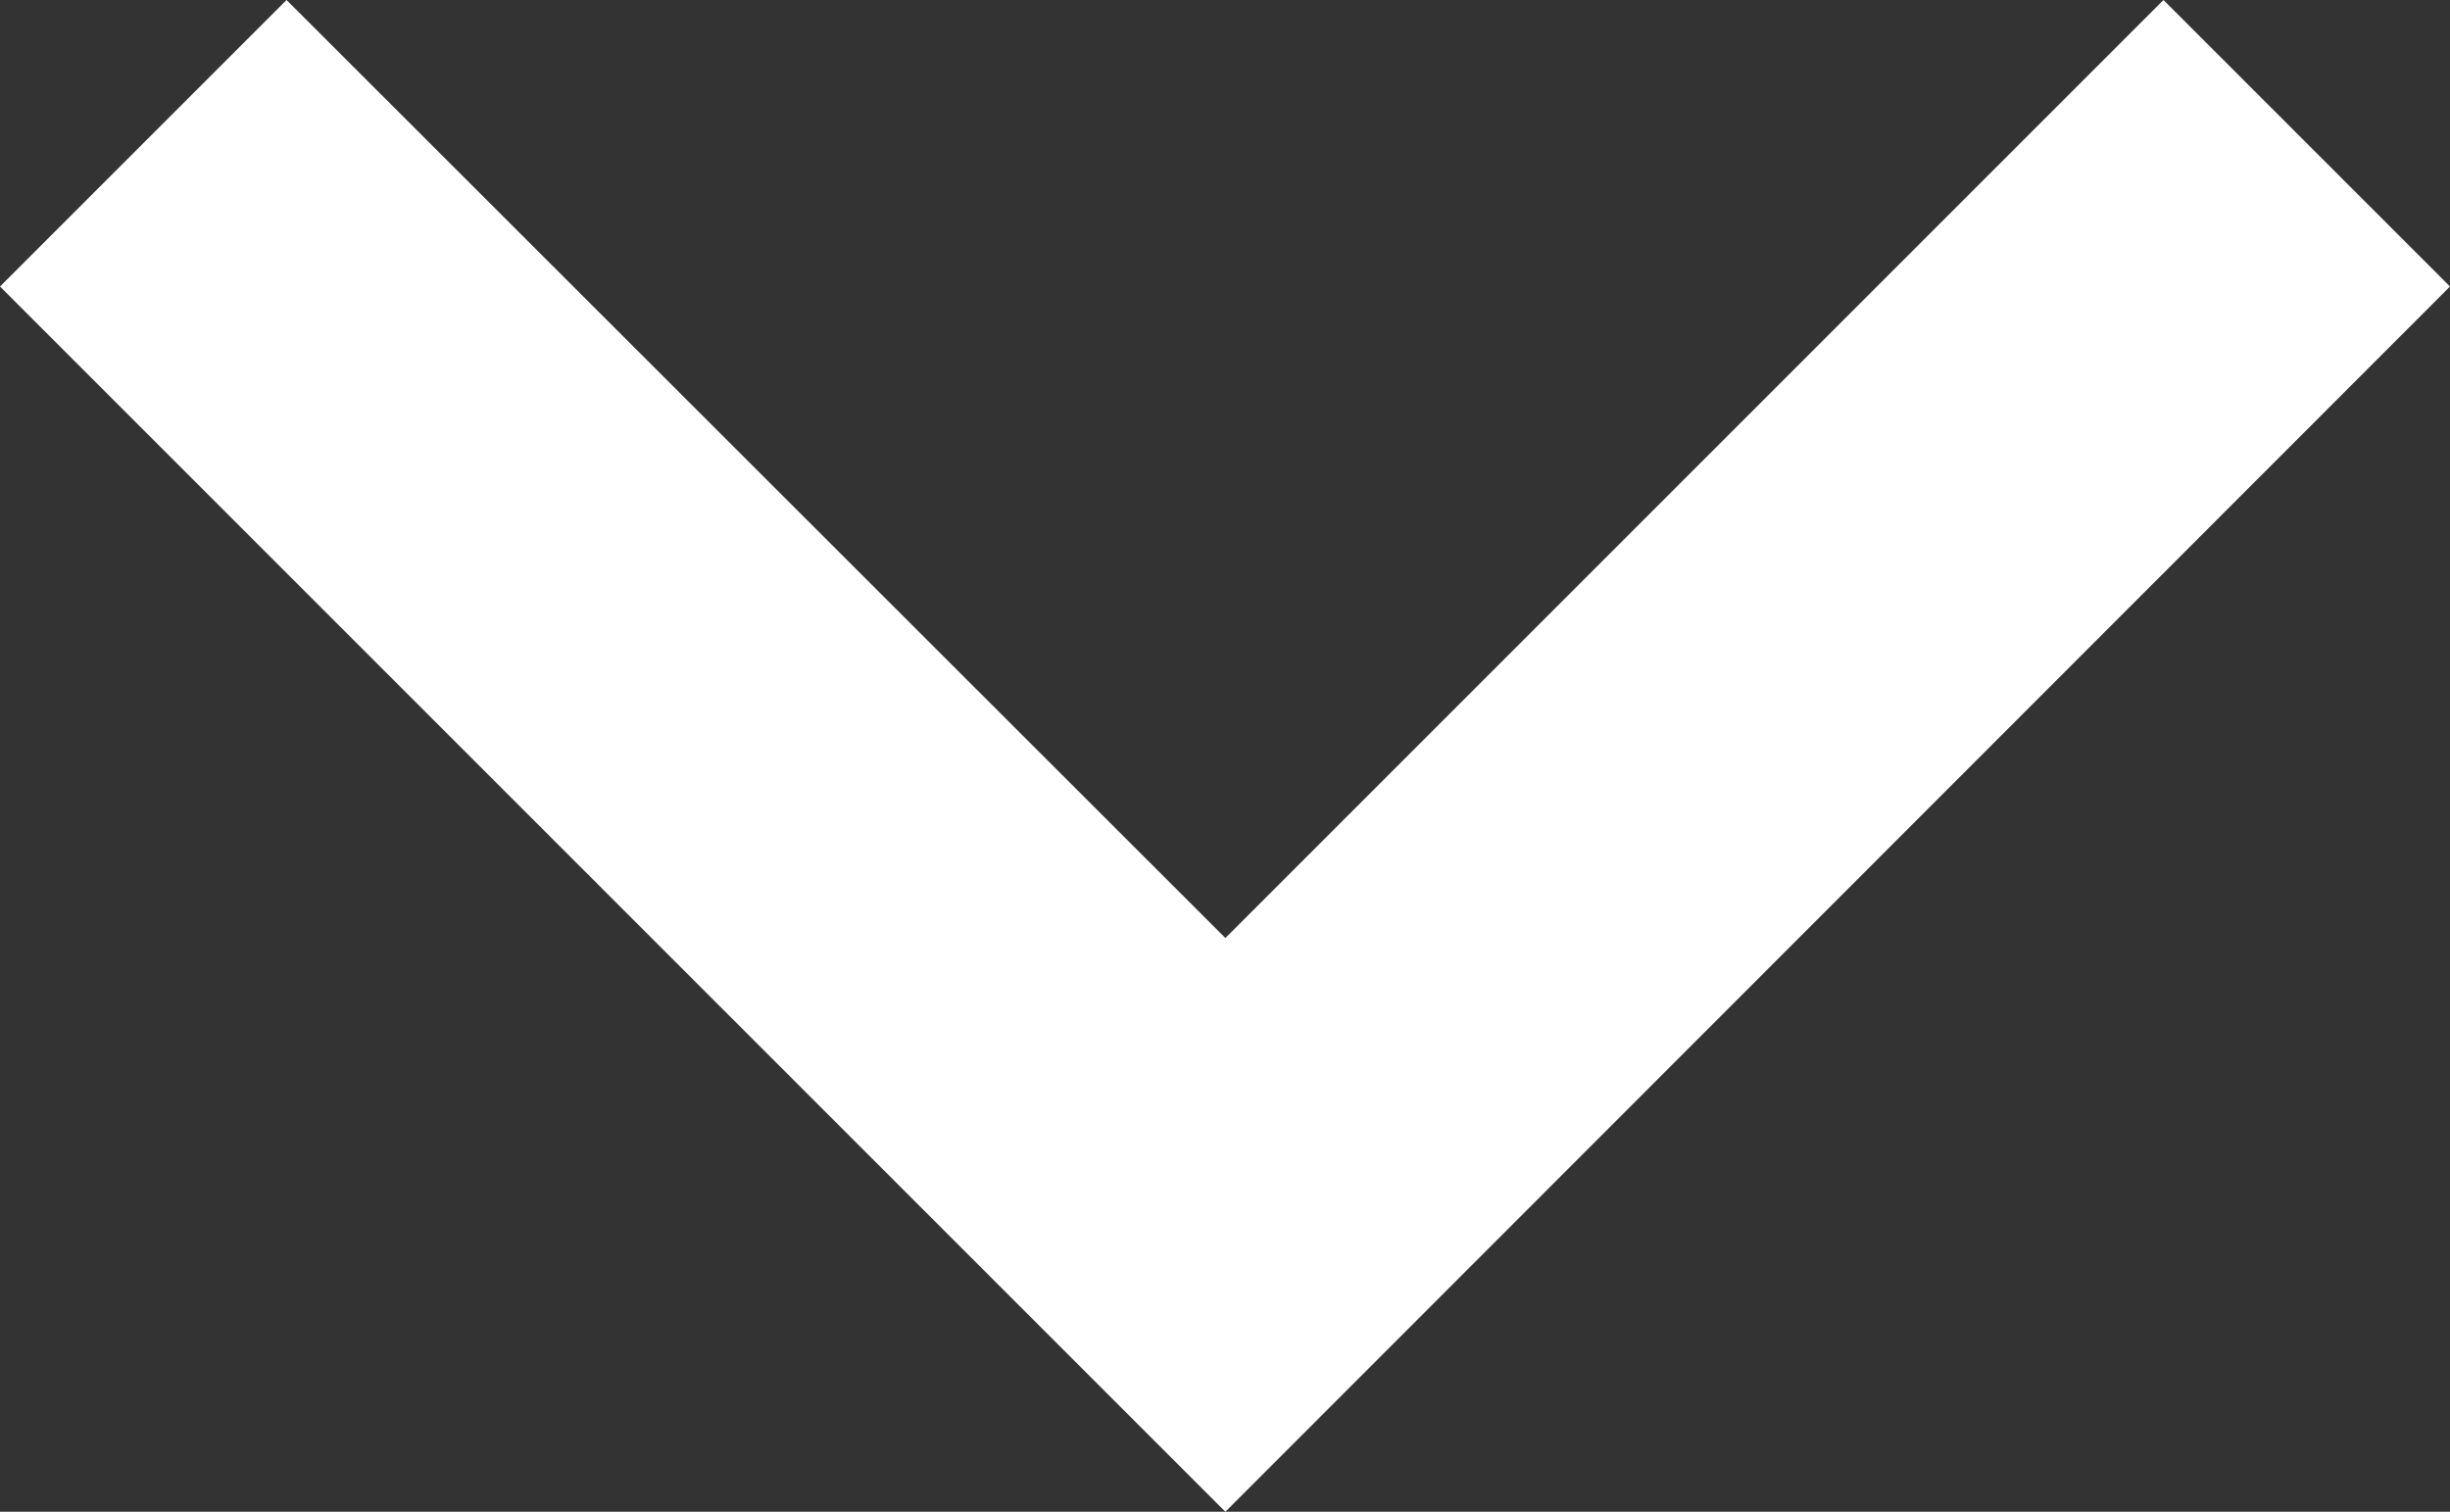 <svg id="Layer_1" data-name="Layer 1" xmlns="http://www.w3.org/2000/svg" viewBox="0 0 34.03 21"><rect x="0" y="0" width="34.03" height="21" fill="#333333" stroke="none"/><defs><style>.cls-1{fill:#fff;}</style></defs><title>arrow-down</title><path class="cls-1" d="M3.98 0L0 3.98 17.02 21 34.03 3.98 30.05 0 17.02 13.03 3.98 0z"/></svg>